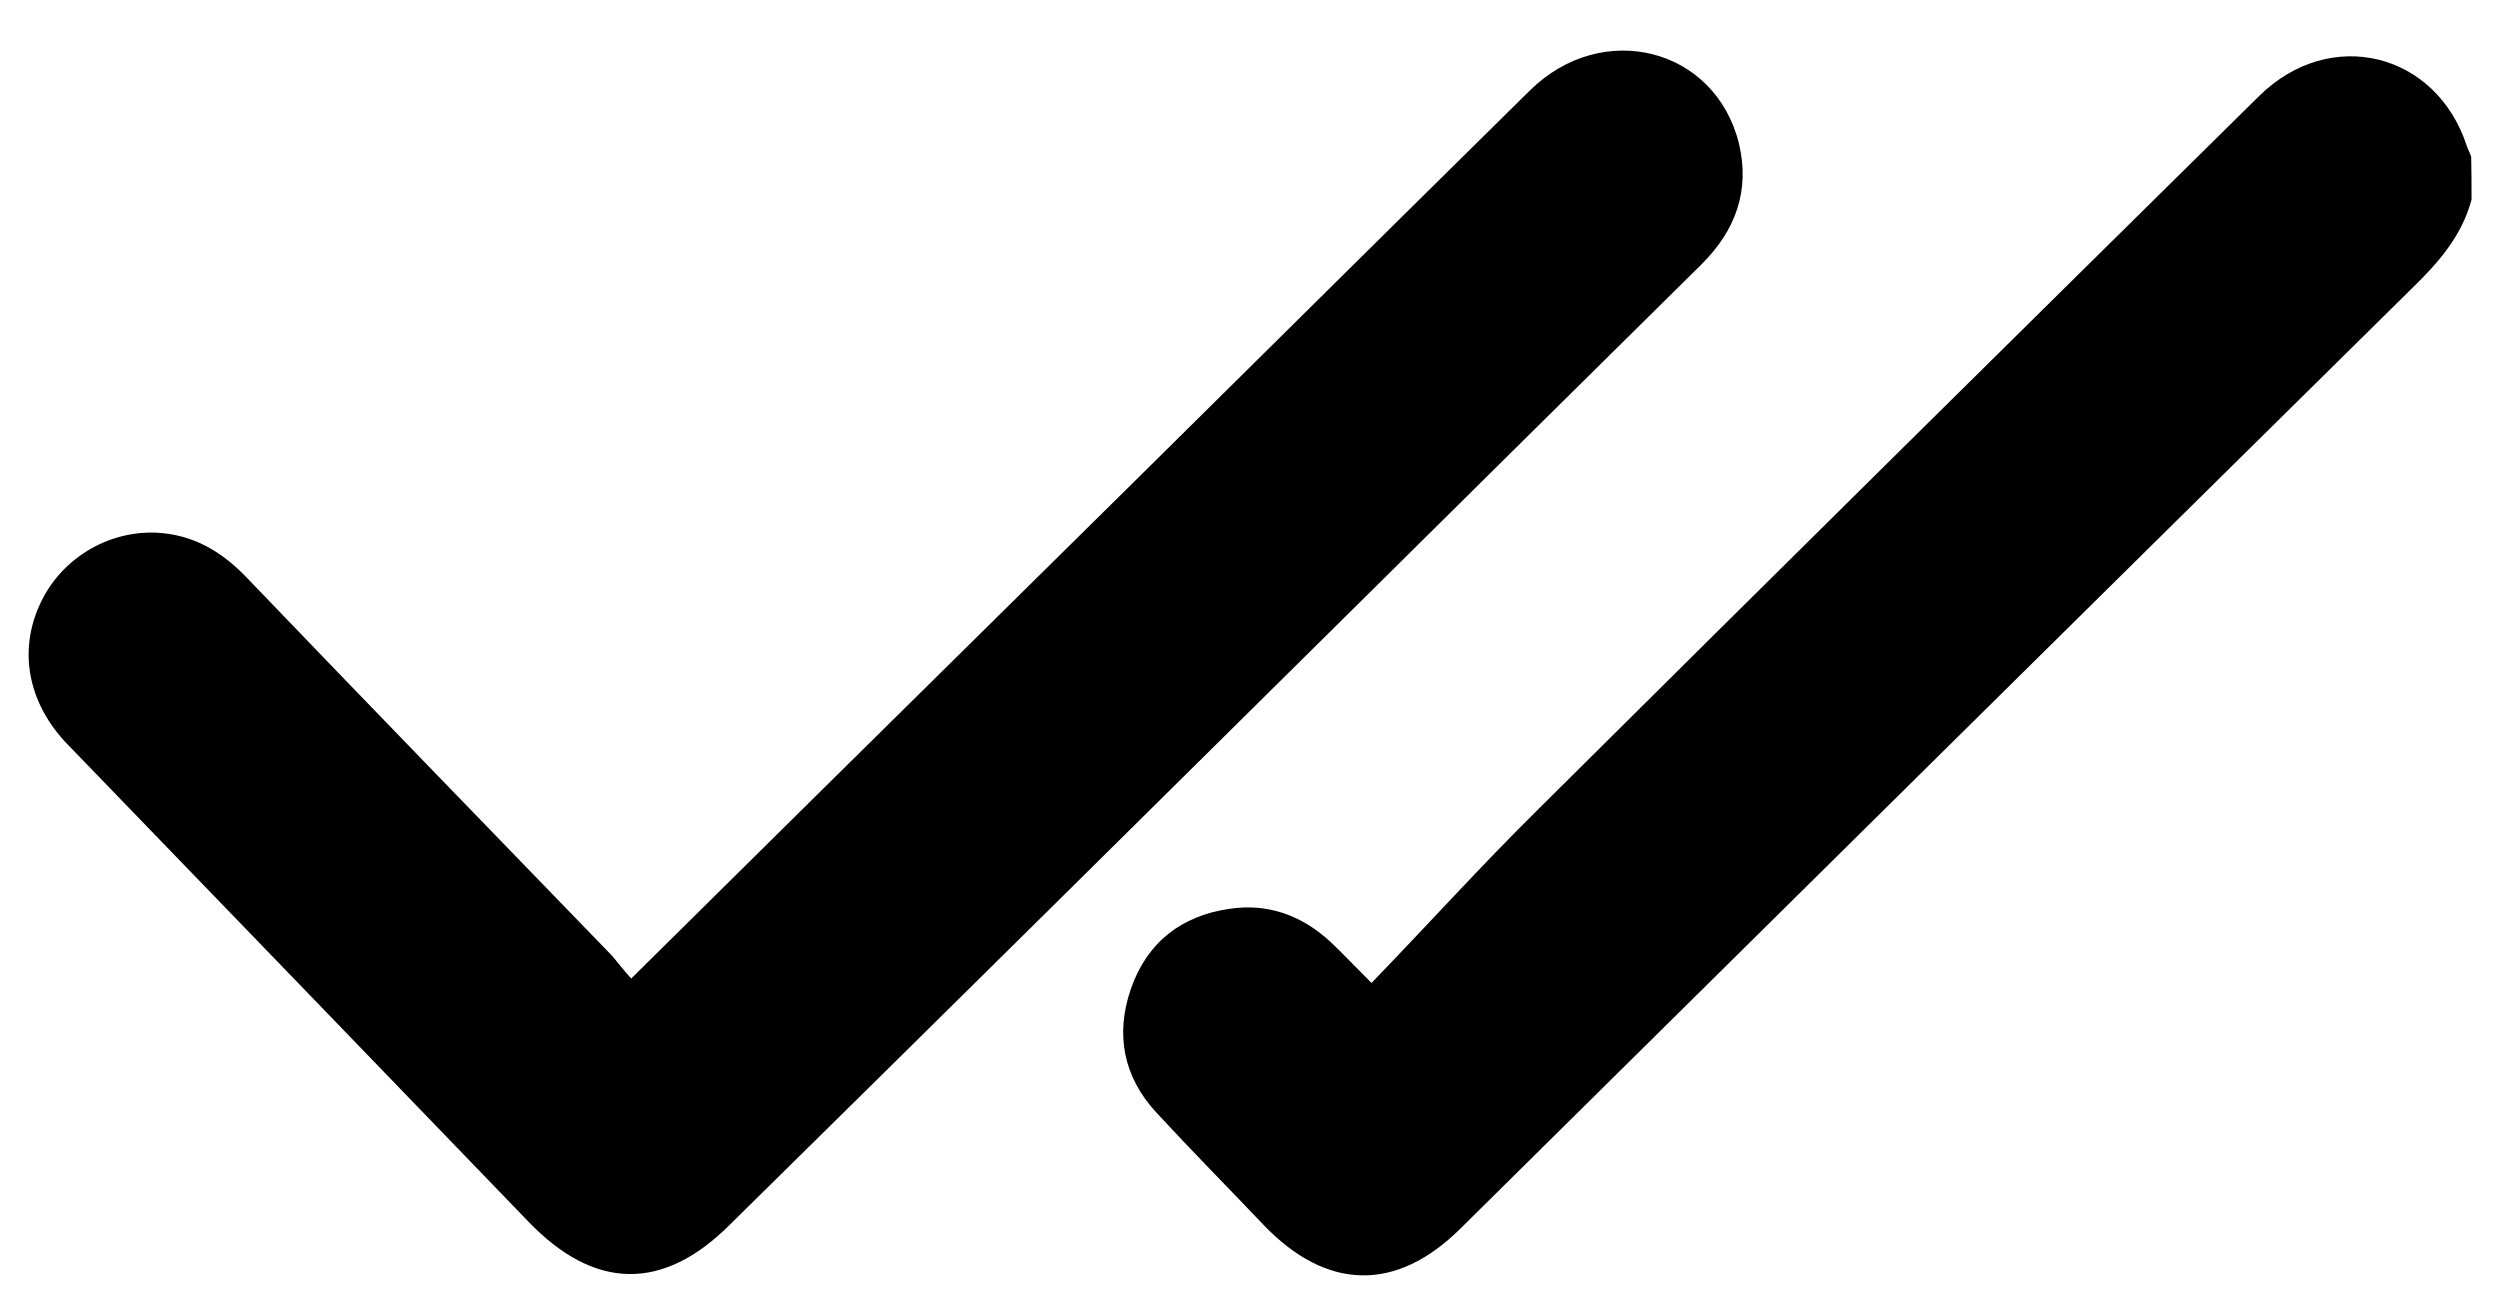 <?xml version="1.0" encoding="utf-8"?>
<!-- Generator: Adobe Illustrator 27.6.1, SVG Export Plug-In . SVG Version: 6.00 Build 0)  -->
<svg version="1.1" id="Capa_1" xmlns="http://www.w3.org/2000/svg" xmlns:xlink="http://www.w3.org/1999/xlink" x="0px" y="0px"
	 viewBox="0 0 685.2 360" style="enable-background:new 0 0 685.2 360;" xml:space="preserve">
<g>
	<path d="M677.4,54.7c-2.6,9.8-8.9,17.1-16.1,24.1c-87,85.8-174,171.9-261,257.9c-17.6,17.5-36.7,17.1-54-1
		c-9.8-10.3-19.7-20.3-29.3-30.7c-9.1-9.8-11.4-21.5-7-34.1c4.4-12.6,13.8-19.9,26.9-21.8c10.5-1.6,19.7,1.7,27.6,8.9
		c3.3,3.1,6.5,6.5,11.4,11.4c15.4-15.9,30-32.1,45.8-47.7c65.7-65.3,131.5-130.3,197.6-195.5c19.4-19,48.4-11.9,56.8,13.8
		c0.3,1,0.9,1.9,1.2,3C677.4,46.9,677.4,50.7,677.4,54.7z"/>
	<path d="M173,268.2c33.9-33.5,67.1-66.4,100.3-99.1c48.7-48,97.3-96.3,146-144.3c19.9-19.6,50.8-11.7,57.3,14.5
		c3.1,12.9-0.9,23.9-10.3,33.2c-30.6,30.2-61.1,60.4-91.5,90.5c-58.3,57.7-116.5,115.3-174.9,172.8c-18.3,18.2-37,17.8-55-0.9
		c-42.1-43.7-84.2-87.2-126.3-130.8C7.7,192.9,5,178.6,10.9,165.7c5.6-12.4,18.5-20.3,32-19.7c10.1,0.5,18,5.2,25,12.6
		c33.2,34.6,66.6,69,99.9,103.4C169.5,264,170.9,265.9,173,268.2z"/>
</g>
</svg>

